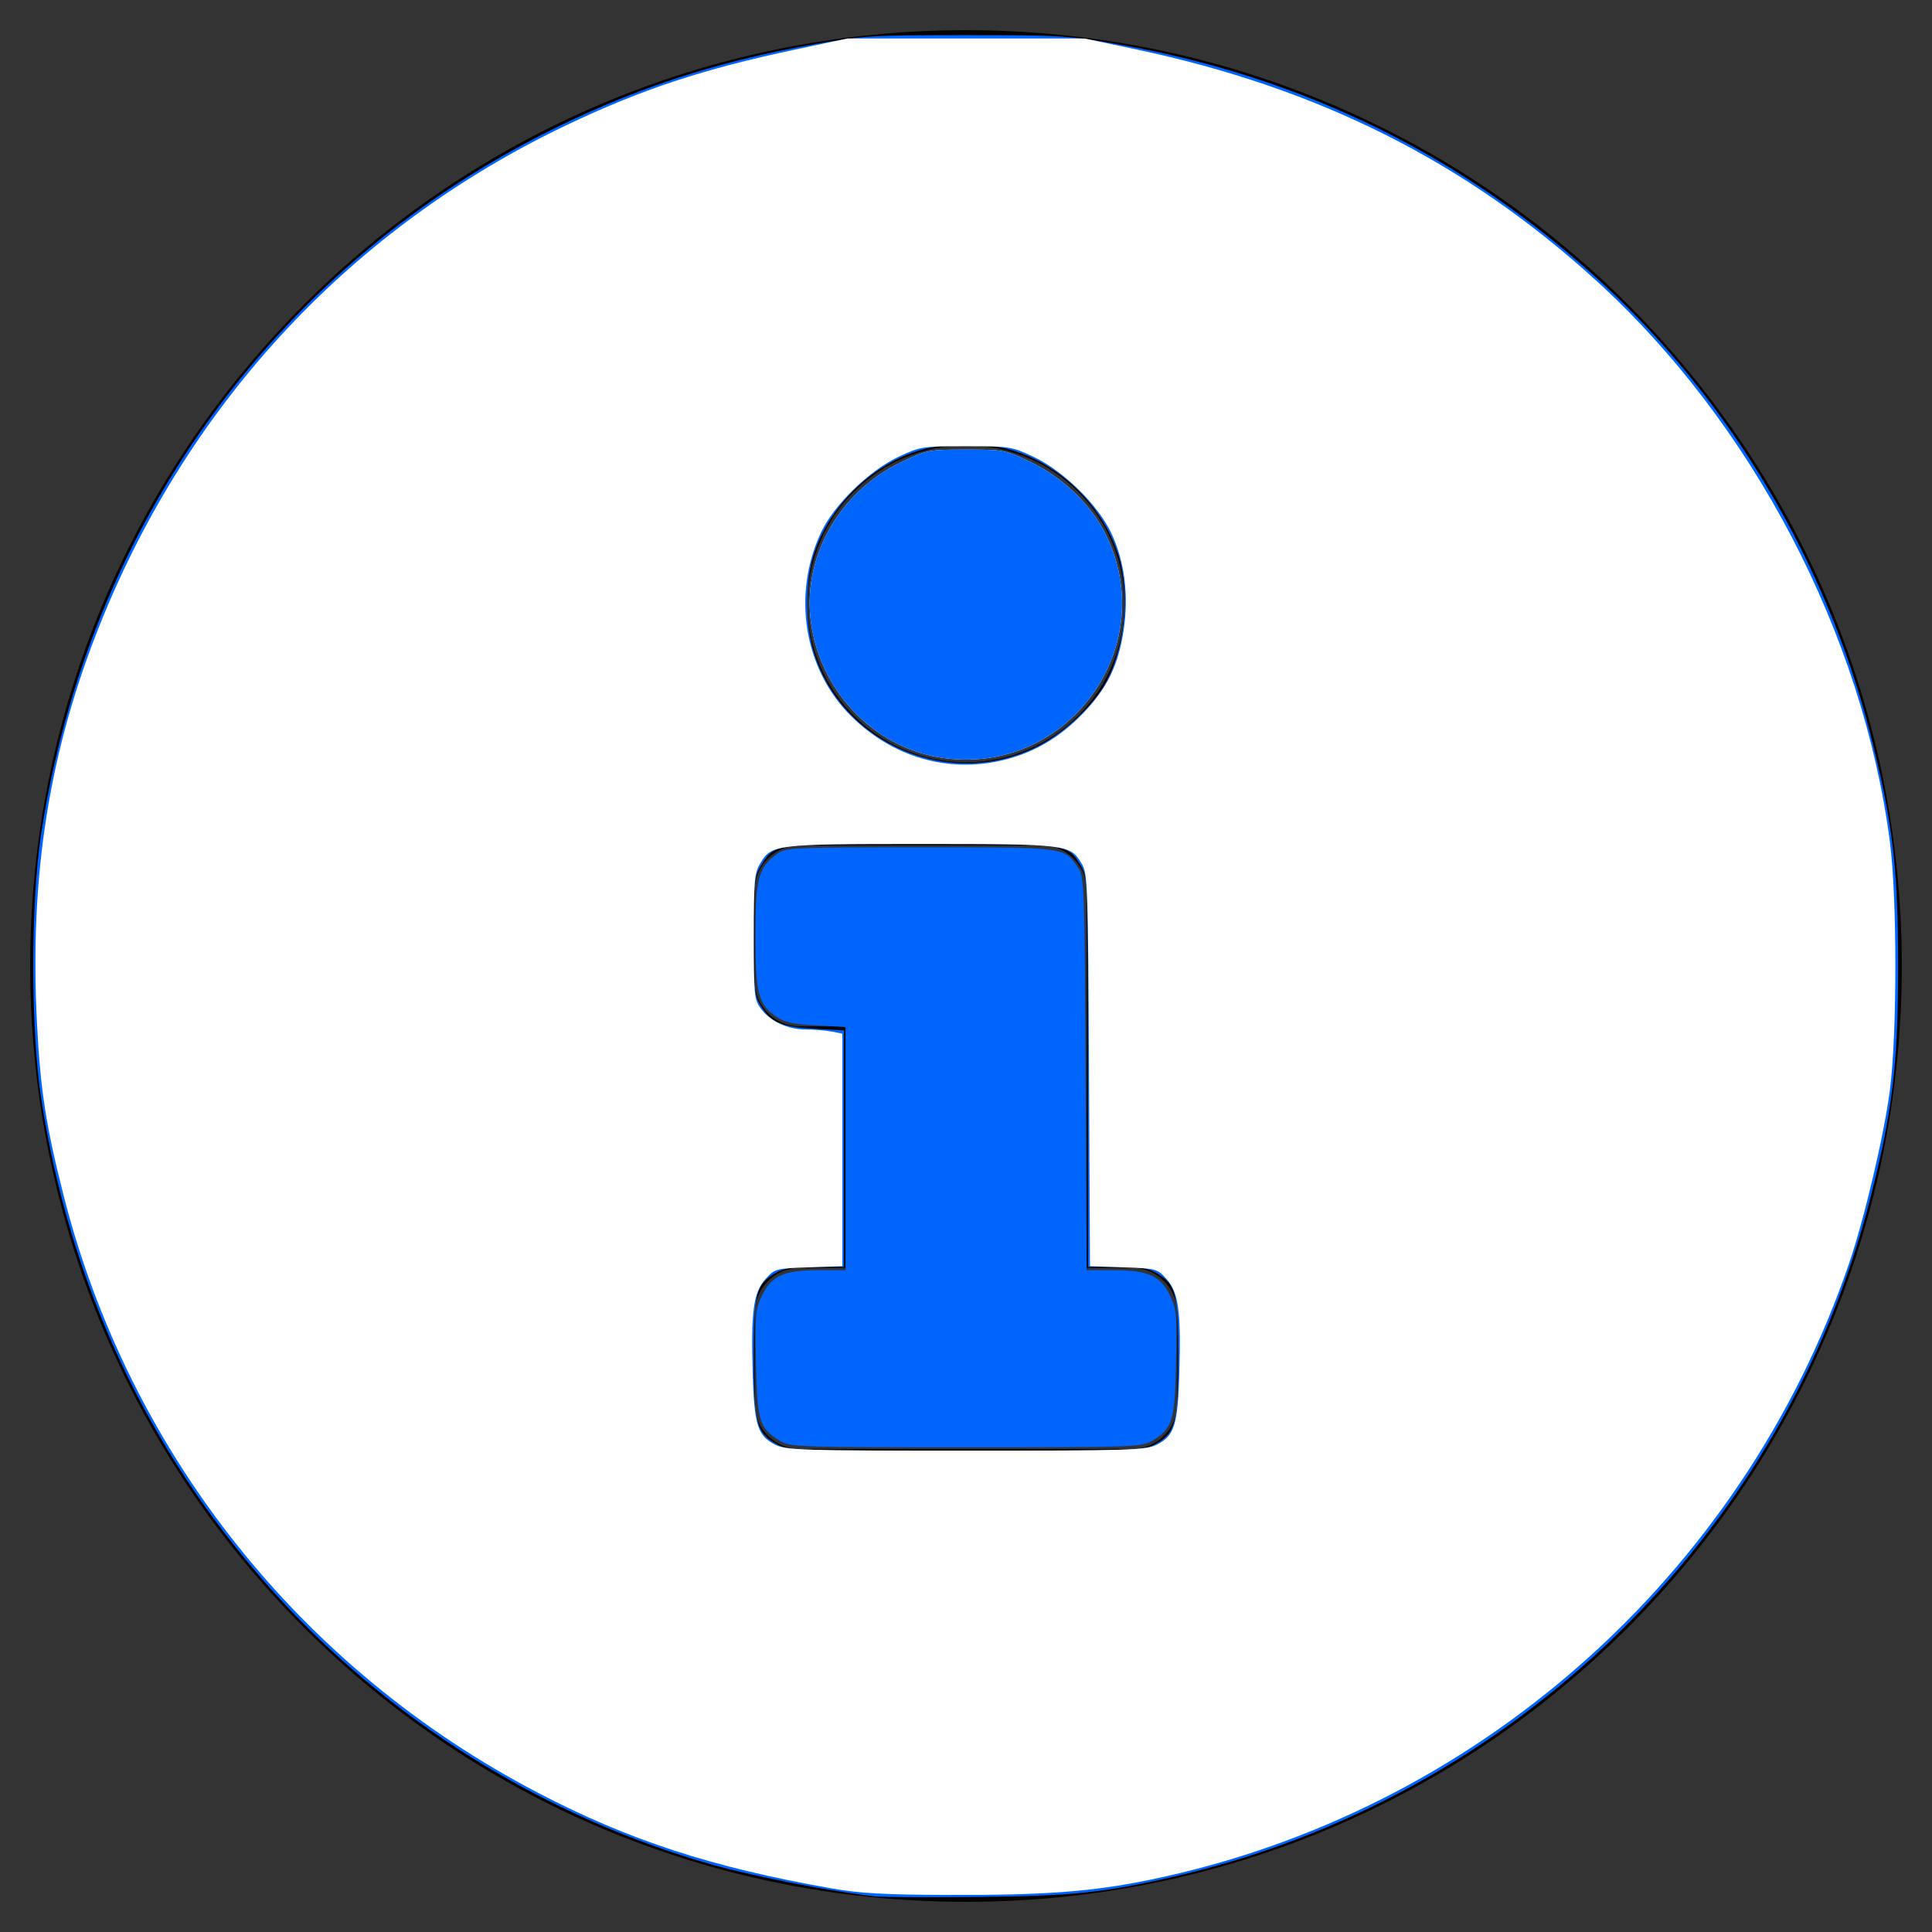 <?xml version="1.0" encoding="UTF-8" standalone="no"?>
<svg
   xmlns:dc="http://purl.org/dc/elements/1.1/"
   xmlns:cc="http://creativecommons.org/ns#"
   xmlns:rdf="http://www.w3.org/1999/02/22-rdf-syntax-ns#"
   xmlns:svg="http://www.w3.org/2000/svg"
   xmlns="http://www.w3.org/2000/svg"
   xmlns:sodipodi="http://sodipodi.sourceforge.net/DTD/sodipodi-0.dtd"
   xmlns:inkscape="http://www.inkscape.org/namespaces/inkscape"
   aria-hidden="true"
   focusable="false"
   data-prefix="fas"
   data-icon="info-circle"
   class="svg-inline--fa fa-info-circle fa-w-16"
   role="img"
   viewBox="0 0 512 512"
   version="1.1"
   id="svg1476"
   sodipodi:docname="info-circle-solid.svg"
   inkscape:version="1.0.1 (3bc2e813f5, 2020-09-07)">
  <rect x="0" y="0" width="512" height="512" fill="#333333" stroke="none"/>
  <defs
     id="defs1480" />
  <sodipodi:namedview
     pagecolor="#ffffff"
     bordercolor="#666666"
     borderopacity="1"
     objecttolerance="10"
     gridtolerance="10"
     guidetolerance="10"
     inkscape:pageopacity="0"
     inkscape:pageshadow="2"
     inkscape:window-width="1298"
     inkscape:window-height="745"
     id="namedview1478"
     showgrid="false"
     inkscape:zoom="1.1289062"
     inkscape:cx="85.480969"
     inkscape:cy="256"
     inkscape:window-x="-8"
     inkscape:window-y="-8"
     inkscape:window-maximized="1"
     inkscape:current-layer="svg1476" />
  <path
     fill="currentColor"
     d="M256 8C119.043 8 8 119.083 8 256c0 136.997 111.043 248 248 248s248-111.003 248-248C504 119.083 392.957 8 256 8zm0 110c23.196 0 42 18.804 42 42s-18.804 42-42 42-42-18.804-42-42 18.804-42 42-42zm56 254c0 6.627-5.373 12-12 12h-88c-6.627 0-12-5.373-12-12v-24c0-6.627 5.373-12 12-12h12v-64h-12c-6.627 0-12-5.373-12-12v-24c0-6.627 5.373-12 12-12h64c6.627 0 12 5.373 12 12v100h12c6.627 0 12 5.373 12 12v24z"
     id="path1474" />
  <path
     style="fill:#0065fc;stroke-width:0.886;fill-opacity:1"
     d="m 232.083,502.574 c -10.712,-1.115 -32.227,-5.287 -43.082,-8.355 C 144.071,481.521 102.501,455.557 71.594,420.889 39.16,384.509 18.544,340.467 10.951,291.338 c -2.848,-18.427 -2.848,-52.249 0,-70.676 C 23.418,139.993 72.015,72.252 143.665,35.666 166.661,23.924 189.163,16.438 215.426,11.793 228.683,9.448 230.835,9.317 256,9.317 c 25.165,0 27.317,0.131 40.574,2.476 49.102,8.685 91.651,29.701 128.049,63.25 34.059,31.392 59.466,74.117 71.031,119.449 5.876,23.031 7.365,35.466 7.365,61.508 0,26.042 -1.489,38.477 -7.365,61.508 -22.756,89.192 -94.654,159.2 -184.712,179.855 -18.29,4.195 -26.998,5.1 -51.399,5.342 -13.154,0.131 -25.511,0.072 -27.46,-0.131 z m 73.911,-119.75 c 5.52,-2.96 6.255,-5.664 6.255,-22.993 0,-17.082 -0.555,-19.309 -5.579,-22.372 -2.241,-1.366 -4.463,-1.73 -10.587,-1.732 l -7.751,-0.003 -0.004,-51.599 c -0.004,-49.582 -0.071,-51.709 -1.729,-54.429 -3.775,-6.191 -2.621,-6.027 -42.557,-6.027 -39.936,0 -38.784,-0.163 -42.559,6.027 -1.537,2.521 -1.726,4.526 -1.726,18.332 0,13.806 0.189,15.811 1.726,18.332 2.812,4.612 5.421,5.76 14.228,6.262 l 7.957,0.454 v 31.324 31.323 l -7.751,0.004 c -6.124,0.003 -8.346,0.366 -10.587,1.732 -5.024,3.063 -5.579,5.29 -5.579,22.372 0,17.329 0.736,20.033 6.255,22.993 2.815,1.509 6.19,1.618 49.994,1.618 43.804,0 47.18,-0.109 49.994,-1.619 z m -31.592,-184.723 c 6.774,-3.261 14.285,-9.991 18.07,-16.191 5.561,-9.107 7.252,-24.097 3.926,-34.785 -4.247,-13.646 -16.605,-25.213 -30.31,-28.373 -4.99,-1.15 -15.186,-1.15 -20.176,0 -13.706,3.16 -26.063,14.727 -30.31,28.373 -2.264,7.273 -2.237,18.298 0.062,25.736 7.517,24.321 35.589,36.384 58.738,25.24 z"
     id="path1484" />
  <path
     style="fill:#0065fc;fill-opacity:1;stroke-width:0.886"
     d="m 206.664,381.824 c -5.442,-3.318 -5.996,-5.121 -6.327,-20.595 -0.274,-12.826 -0.141,-14.322 1.589,-17.897 2.544,-5.256 5.821,-6.724 15.01,-6.724 h 7.174 v -32.209 -32.209 l -7.895,-0.45 c -6.329,-0.361 -8.457,-0.85 -10.73,-2.469 -4.555,-3.243 -5.293,-6.232 -5.291,-21.436 0.002,-14.934 0.779,-17.91 5.6,-21.446 2.431,-1.784 3.489,-1.835 38.09,-1.835 39.179,0 38.047,-0.151 41.95,5.598 1.506,2.218 1.629,5.799 1.867,54.416 l 0.255,52.042 h 7.141 c 9.153,0 12.435,1.473 14.976,6.724 1.731,3.575 1.864,5.071 1.589,17.897 -0.331,15.474 -0.885,17.277 -6.327,20.595 -2.711,1.653 -4.799,1.726 -49.336,1.726 -44.537,0 -46.625,-0.073 -49.336,-1.726 z"
     id="path2047" />
  <path
     style="fill:#ffffff;fill-opacity:1;stroke-width:0.886"
     d="m 250.685,200.979 c -18.105,-2.234 -32.8,-16.772 -35.666,-35.286 -2.712,-17.524 7.056,-35.217 23.877,-43.249 6.745,-3.221 7.17,-3.303 17.104,-3.303 9.934,0 10.359,0.082 17.104,3.303 8.503,4.06 15.947,11.2 19.846,19.034 14.713,29.564 -9.43,63.553 -42.265,59.501 z"
     id="path2049" />
  <path
     style="fill:#ffffff;fill-opacity:1;stroke-width:0.886"
     d="M 220.3,500.428 C 188.73,494.87 166.764,487.717 142.653,475.143 79.696,442.311 34.168,384.973 16.826,316.678 12.191,298.424 10.702,288.787 9.802,271.206 7.783,231.779 13.046,198.783 26.782,164.761 50.456,106.126 93.606,60.094 150.145,33.158 170.054,23.672 186.247,18.324 210.824,13.115 l 13.73,-2.91 H 256 287.446 l 13.73,2.903 c 48.327,10.217 87.304,29.81 121.799,61.227 41.448,37.749 70.716,93.672 77.866,148.779 1.933,14.897 1.933,50.877 0,65.773 -1.55,11.947 -6.775,34.134 -10.822,45.951 -28.492,83.201 -99.335,145.643 -185.3,163.325 -15.276,3.142 -27.813,4.089 -53.149,4.014 -17.165,-0.051 -23.703,-0.416 -31.271,-1.749 z m 86.191,-117.537 c 4.74,-2.369 5.636,-5.191 6.044,-19.054 0.481,-16.309 -0.198,-21.292 -3.384,-24.859 -2.46,-2.755 -2.692,-2.818 -11.404,-3.115 l -8.893,-0.303 -0.261,-51.96 c -0.249,-49.61 -0.339,-52.088 -1.98,-54.801 -3.053,-5.047 -3.753,-5.131 -42.572,-5.131 -38.819,0 -39.519,0.084 -42.572,5.131 -1.539,2.543 -1.719,4.577 -1.719,19.385 0,15.338 0.134,16.726 1.835,19.045 2.53,3.449 7.138,5.598 12.006,5.6 2.253,7.5e-4 5.343,0.251 6.865,0.555 l 2.768,0.554 v 30.81 30.81 l -8.932,0.304 c -8.756,0.298 -8.982,0.36 -11.444,3.117 -3.186,3.568 -3.864,8.551 -3.384,24.859 0.408,13.863 1.304,16.685 6.044,19.054 2.835,1.417 7.144,1.549 50.49,1.549 43.346,0 47.656,-0.132 50.49,-1.549 z M 265.661,201.487 c 8.168,-1.925 15.158,-5.995 21.324,-12.417 6.501,-6.77 9.453,-12.874 10.845,-22.423 1.323,-9.08 0.16,-17.977 -3.317,-25.361 -3.511,-7.456 -12.647,-16.444 -20.49,-20.159 -5.907,-2.798 -6.374,-2.872 -18.022,-2.872 -11.648,0 -12.116,0.074 -18.022,2.872 -7.727,3.66 -16.986,12.714 -20.377,19.927 -7.769,16.524 -4.537,36.329 7.949,48.716 10.949,10.862 25.591,15.139 40.112,11.716 z"
     id="path2051" />
  <path
     style="fill:#0065fc;fill-opacity:1;stroke-width:0.886"
     d="m 250.685,200.979 c -18.105,-2.234 -32.8,-16.772 -35.666,-35.286 -2.712,-17.524 7.056,-35.217 23.877,-43.249 6.745,-3.221 7.17,-3.303 17.104,-3.303 9.934,0 10.359,0.082 17.104,3.303 8.503,4.06 15.947,11.2 19.846,19.034 14.713,29.564 -9.43,63.553 -42.265,59.501 z"
     id="path2053" />
  <path
     style="fill:#0065fc;fill-opacity:1;stroke-width:0.886"
     d="m 248.124,200.121 c -12.019,-2.36 -23.393,-11.565 -29.125,-23.571 -3.196,-6.694 -3.303,-7.232 -3.303,-16.704 0,-9.574 0.074,-9.937 3.422,-16.713 4.265,-8.633 11.239,-15.717 19.696,-20.005 6.018,-3.052 6.287,-3.1 17.187,-3.1 10.835,0 11.202,0.065 17.104,3.026 11.395,5.717 19.928,16.338 22.754,28.323 5.056,21.44 -10.44,44.582 -32.674,48.799 -5.49,1.041 -9.558,1.027 -15.06,-0.054 z"
     id="path2055" />
</svg>
